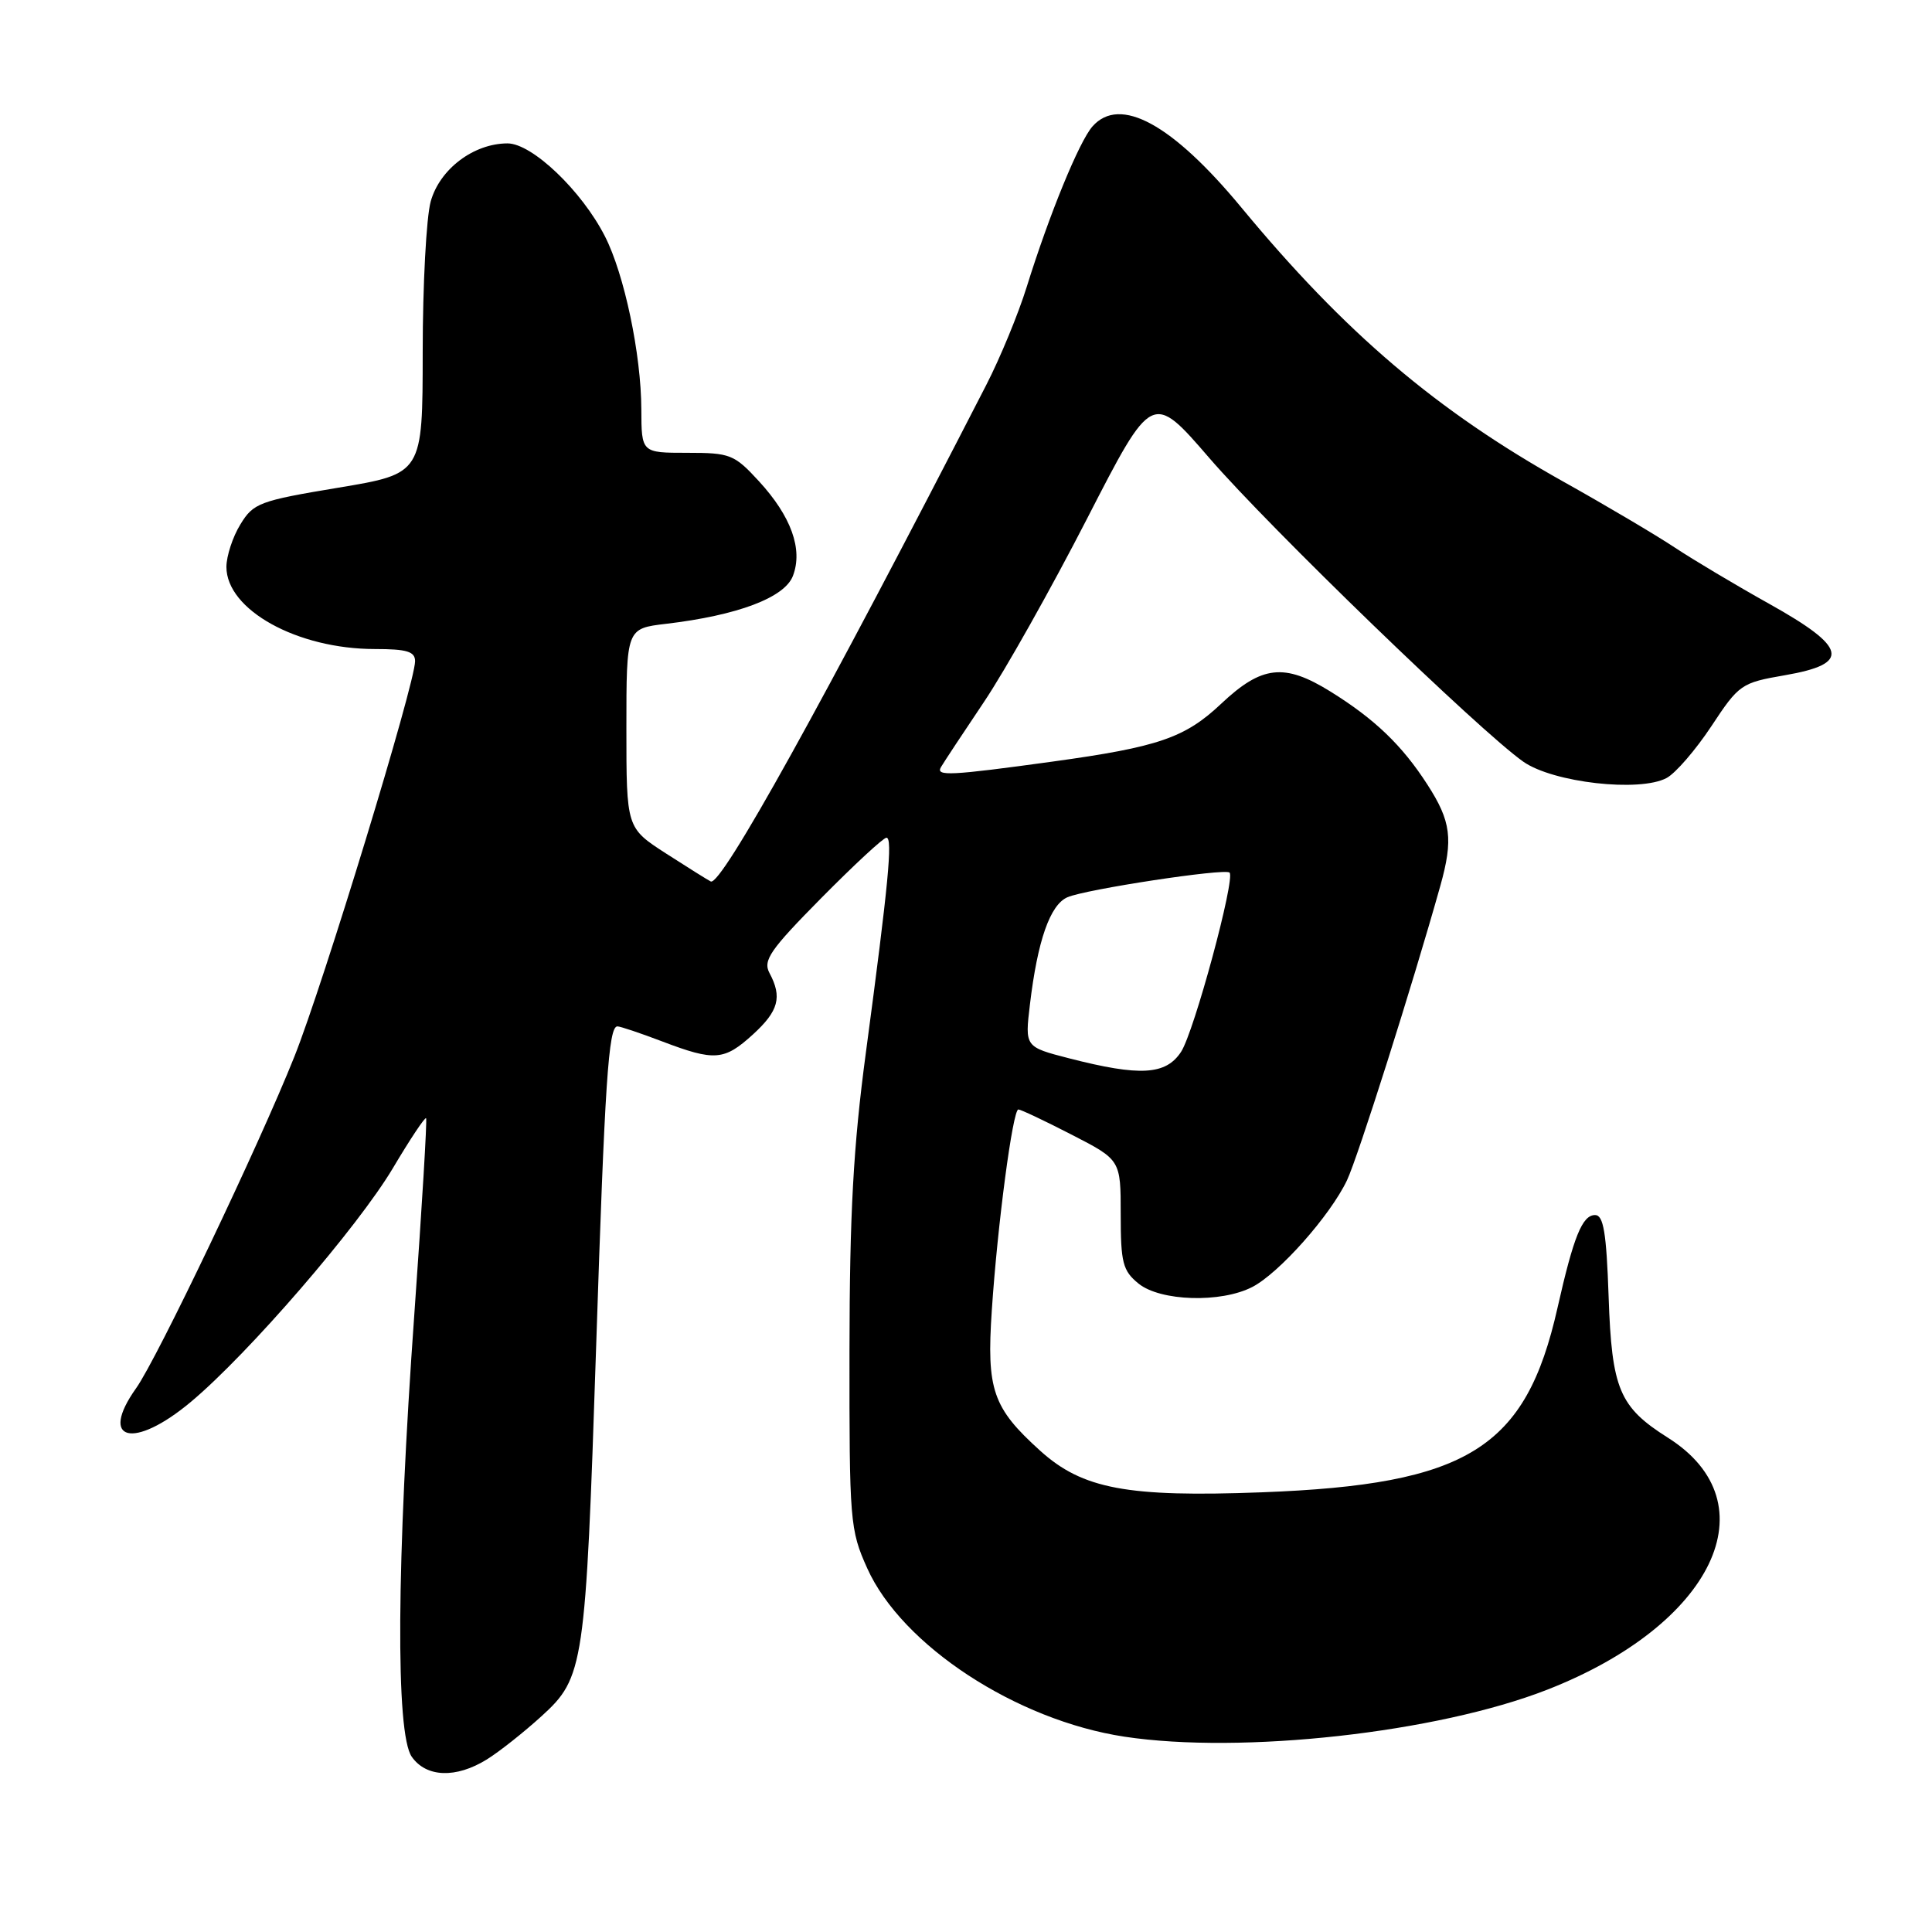 <?xml version="1.0" encoding="UTF-8" standalone="no"?>
<!DOCTYPE svg PUBLIC "-//W3C//DTD SVG 1.1//EN" "http://www.w3.org/Graphics/SVG/1.1/DTD/svg11.dtd" >
<svg xmlns="http://www.w3.org/2000/svg" xmlns:xlink="http://www.w3.org/1999/xlink" version="1.1" viewBox="0 0 256 256">
 <g >
 <path fill="currentColor"
d=" M 64.50 233.14 C 66.15 232.12 69.42 229.53 71.77 227.39 C 77.38 222.28 77.59 220.86 78.99 178.50 C 80.14 143.39 80.63 136.00 81.81 136.00 C 82.19 136.00 84.87 136.90 87.76 138.00 C 94.70 140.64 95.96 140.54 99.78 137.06 C 103.17 133.96 103.67 132.12 101.96 128.93 C 101.07 127.26 102.04 125.86 108.82 119.00 C 113.17 114.60 117.05 111.00 117.46 111.00 C 118.31 111.00 117.73 117.07 114.73 139.50 C 113.07 151.91 112.58 160.77 112.56 179.00 C 112.54 201.62 112.62 202.70 114.91 207.80 C 119.50 218.02 134.66 227.95 149.00 230.12 C 164.53 232.47 190.42 229.60 205.00 223.90 C 227.04 215.30 234.76 199.18 221.00 190.50 C 214.56 186.43 213.57 184.07 213.15 171.81 C 212.86 163.33 212.47 161.00 211.36 161.00 C 209.66 161.00 208.51 163.84 206.37 173.33 C 202.17 191.95 194.51 196.71 167.17 197.74 C 149.38 198.41 143.44 197.30 137.83 192.23 C 131.53 186.54 130.71 184.16 131.42 173.62 C 132.17 162.30 134.20 147.00 134.94 147.01 C 135.25 147.01 138.43 148.51 142.00 150.35 C 148.50 153.69 148.50 153.69 148.50 160.92 C 148.50 167.32 148.77 168.38 150.86 170.08 C 153.75 172.43 161.79 172.68 165.94 170.53 C 169.50 168.69 176.26 161.07 178.48 156.40 C 179.92 153.37 187.17 130.50 190.85 117.38 C 192.58 111.20 192.28 108.82 189.13 103.95 C 185.78 98.75 182.14 95.26 176.27 91.62 C 170.17 87.84 167.19 88.18 161.81 93.25 C 157.02 97.77 153.50 98.98 139.50 100.91 C 125.90 102.78 123.96 102.88 124.68 101.65 C 125.05 101.02 127.62 97.12 130.39 93.00 C 133.16 88.88 139.31 77.94 144.05 68.71 C 152.67 51.92 152.67 51.92 160.26 60.71 C 168.24 69.95 196.13 96.92 201.85 100.93 C 205.80 103.70 217.26 105.00 220.83 103.09 C 222.02 102.46 224.69 99.36 226.77 96.22 C 230.43 90.67 230.73 90.47 236.52 89.47 C 245.28 87.96 244.80 85.80 234.43 80.01 C 229.99 77.53 224.36 74.17 221.93 72.56 C 219.49 70.94 212.86 67.01 207.19 63.84 C 190.35 54.42 178.21 44.09 164.49 27.50 C 155.32 16.42 148.39 12.64 144.76 16.75 C 143.00 18.74 139.03 28.43 136.05 38.00 C 134.94 41.58 132.53 47.42 130.69 51.00 C 109.06 93.12 95.56 117.45 94.18 116.80 C 93.81 116.62 91.14 114.95 88.25 113.09 C 83.00 109.70 83.00 109.70 83.00 96.49 C 83.00 83.28 83.00 83.28 88.25 82.66 C 97.74 81.54 103.98 79.19 105.07 76.30 C 106.41 72.78 104.84 68.42 100.55 63.75 C 97.29 60.21 96.76 60.00 91.05 60.00 C 85.00 60.00 85.00 60.00 84.98 54.25 C 84.96 46.96 82.73 36.35 80.16 31.32 C 77.08 25.27 70.50 19.00 67.25 19.00 C 62.75 19.01 58.26 22.41 57.07 26.70 C 56.49 28.79 56.01 37.76 56.01 46.63 C 56.00 62.76 56.00 62.76 44.84 64.62 C 34.36 66.36 33.57 66.66 31.85 69.49 C 30.83 71.14 30.01 73.68 30.00 75.11 C 30.00 80.81 39.38 86.00 49.68 86.00 C 53.91 86.00 55.00 86.33 55.00 87.61 C 55.00 90.57 42.85 130.37 39.01 140.00 C 34.34 151.71 20.82 180.04 18.04 183.94 C 13.04 190.97 17.69 192.12 25.30 185.75 C 32.93 179.36 47.42 162.59 52.07 154.77 C 54.33 150.96 56.31 147.99 56.46 148.17 C 56.61 148.35 55.91 159.97 54.91 174.00 C 52.54 207.05 52.40 229.70 54.56 232.78 C 56.48 235.52 60.41 235.67 64.50 233.14 Z  M 141.65 140.23 C 135.80 138.72 135.80 138.72 136.47 133.11 C 137.48 124.62 139.14 119.89 141.44 118.89 C 143.84 117.84 162.30 115.03 162.92 115.62 C 163.73 116.37 158.22 136.74 156.50 139.37 C 154.48 142.45 151.07 142.65 141.65 140.23 Z "/>
</g>
</svg>